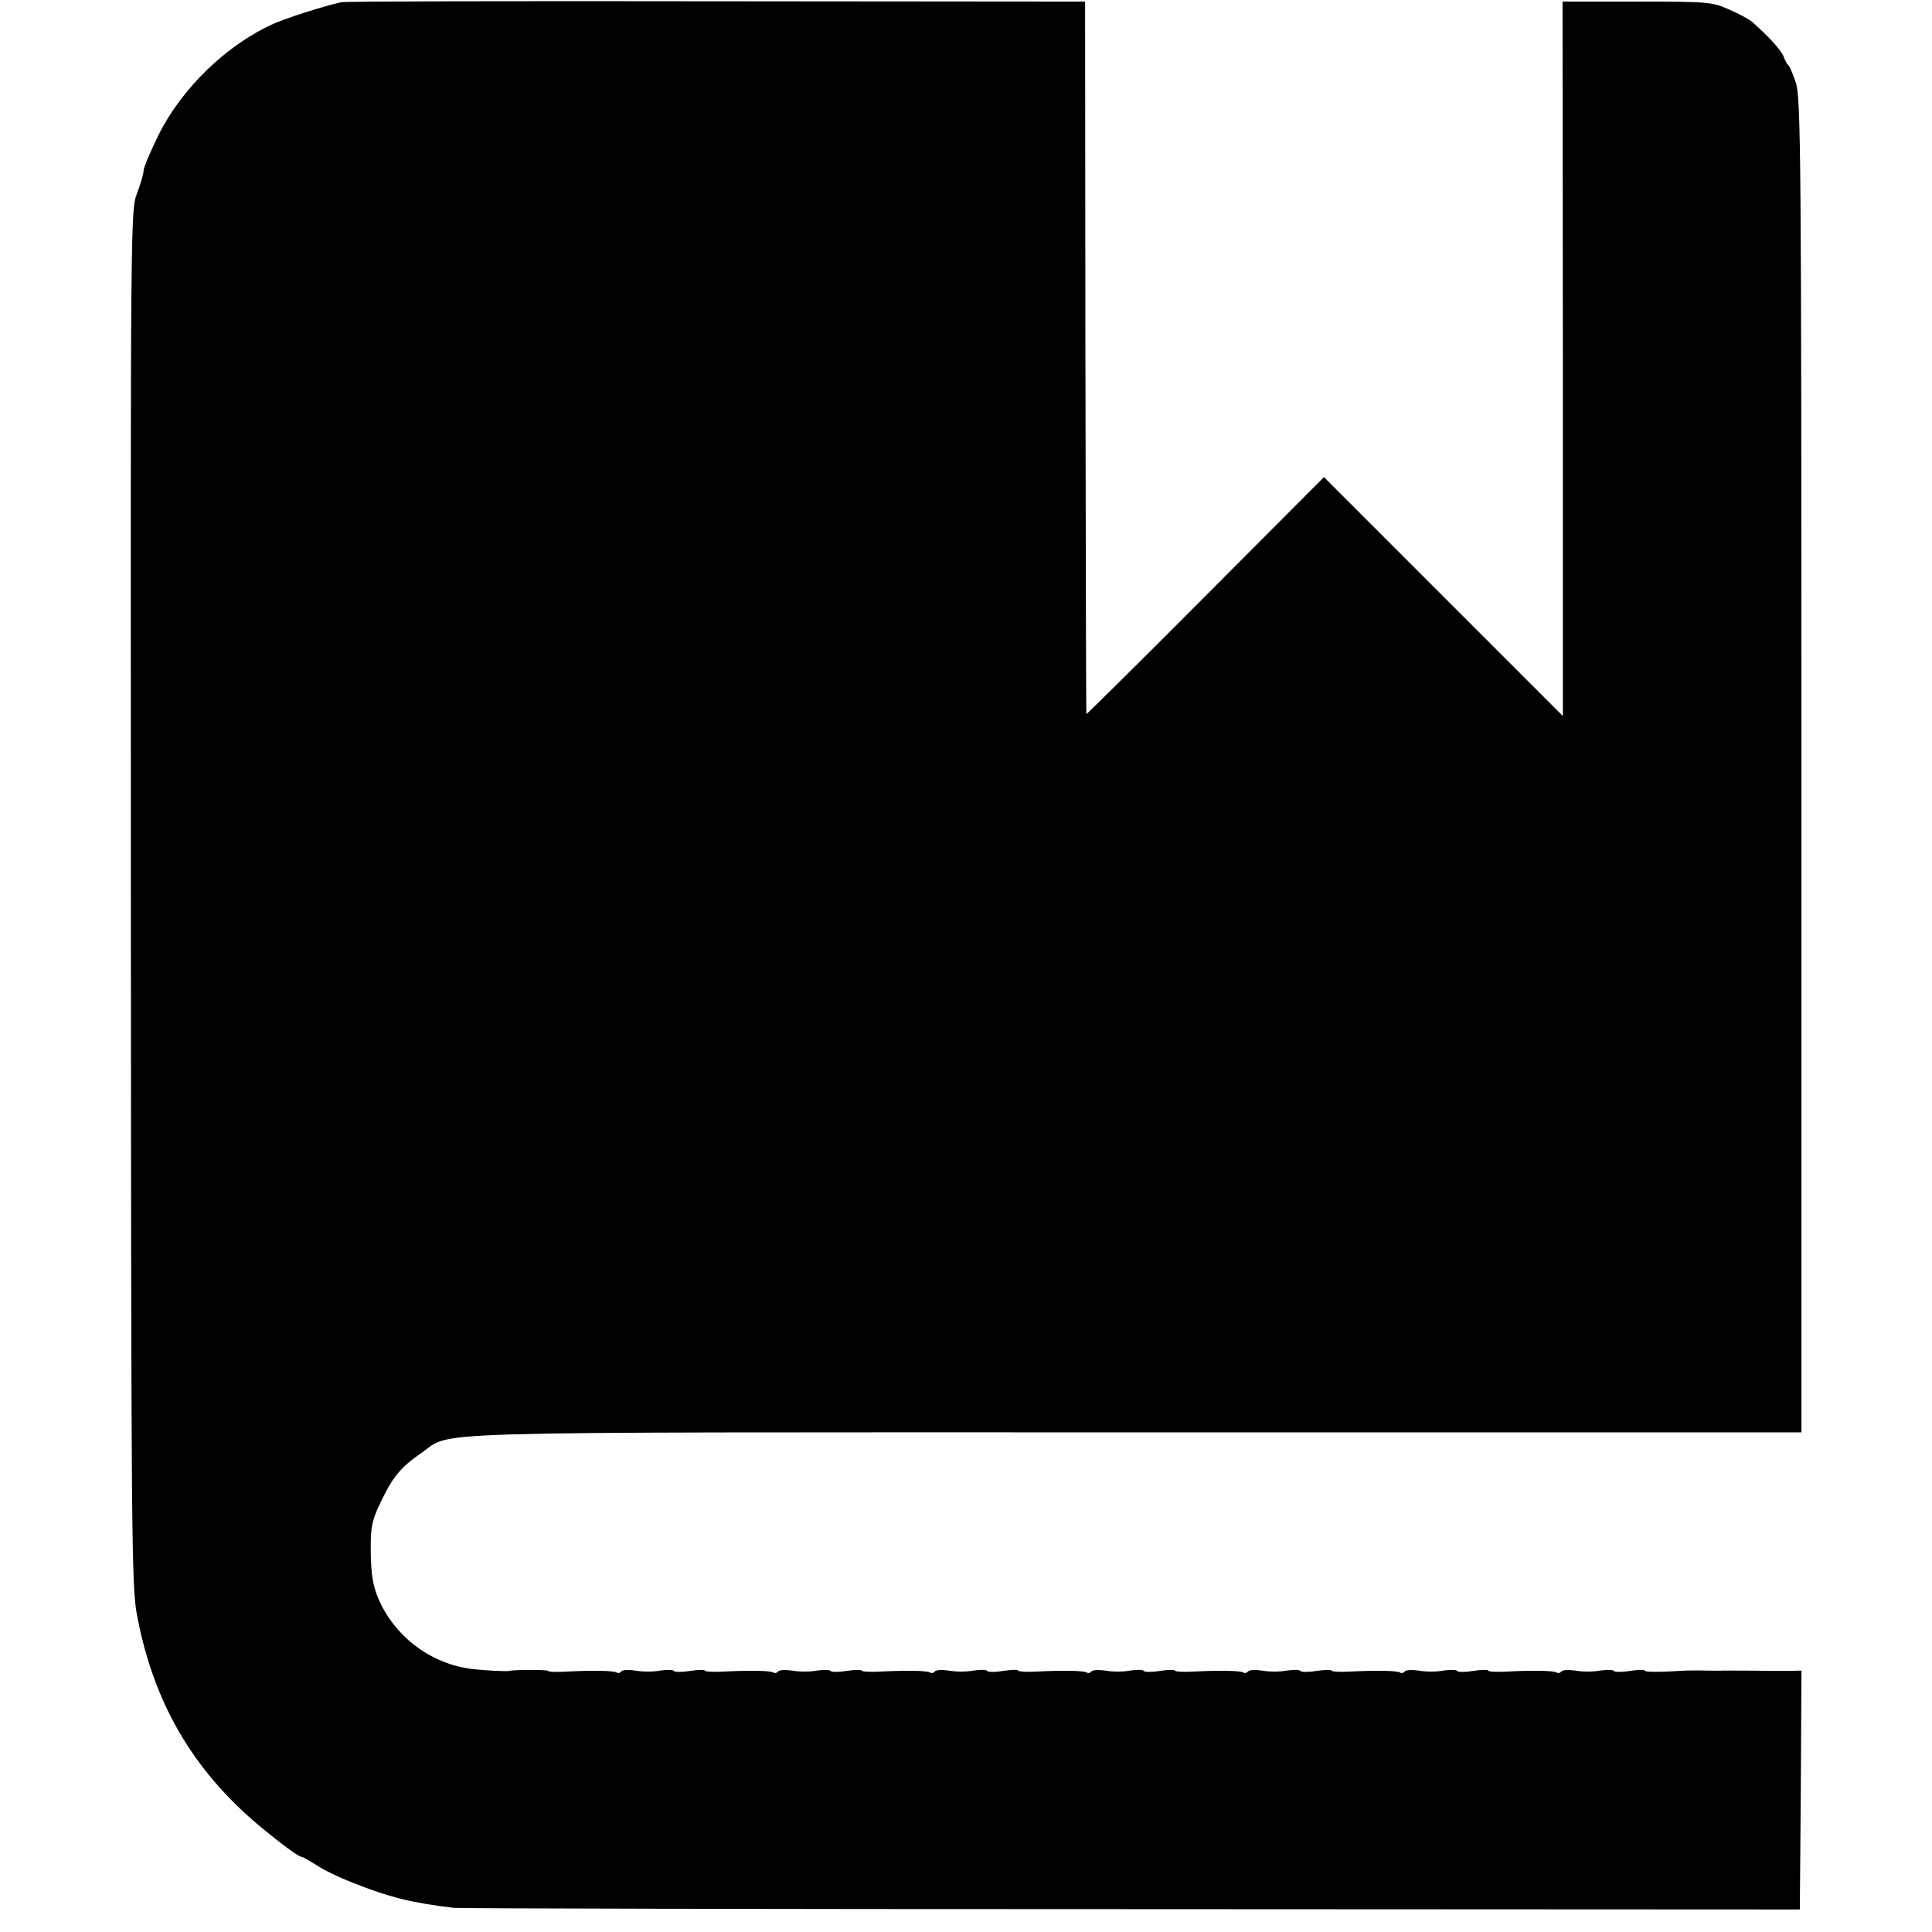 <?xml version="1.0" standalone="no"?>
<!DOCTYPE svg PUBLIC "-//W3C//DTD SVG 20010904//EN"
 "http://www.w3.org/TR/2001/REC-SVG-20010904/DTD/svg10.dtd">
<svg version="1.0" xmlns="http://www.w3.org/2000/svg"
 width="592pt" height="592pt" viewBox="0 0 592 592"
 preserveAspectRatio="xMidYMid meet">
<g transform="translate(0,592) scale(0.1,-0.1)"
fill="#000000" stroke="none">
<path d="M1045 5913 c-58 -13 -166 -48 -205 -65 -144 -64 -282 -197 -354 -341
-25 -51 -46 -100 -46 -110 0 -9 -9 -40 -20 -69 -20 -52 -20 -78 -19 -2158 1
-1974 2 -2111 19 -2200 50 -266 170 -473 375 -645 64 -53 120 -95 130 -95 3 0
22 -11 43 -24 20 -14 71 -39 113 -55 110 -44 182 -62 309 -77 19 -2 955 -4
2080 -4 l2045 -1 3 366 2 366 -37 -1 c-21 0 -47 0 -58 0 -38 1 -130 1 -145 1
-8 -1 -33 0 -55 0 -22 1 -49 0 -60 0 -79 -5 -125 -5 -125 0 0 3 -20 3 -45 -1
-25 -4 -48 -4 -50 0 -3 4 -22 4 -42 1 -21 -4 -55 -4 -76 0 -21 3 -40 2 -43 -3
-3 -4 -9 -6 -14 -3 -9 6 -71 7 -153 3 -31 -2 -57 0 -57 3 0 3 -20 3 -45 -1
-25 -4 -48 -4 -50 0 -3 4 -22 4 -42 1 -21 -4 -55 -4 -76 0 -21 3 -40 2 -43 -3
-3 -4 -9 -6 -14 -3 -9 6 -71 7 -153 3 -31 -2 -57 0 -57 3 0 3 -20 3 -45 -1
-25 -4 -48 -4 -50 0 -3 4 -22 4 -42 1 -21 -4 -55 -4 -76 0 -21 3 -40 2 -43 -3
-3 -4 -9 -6 -14 -3 -9 6 -71 7 -153 3 -31 -2 -57 0 -57 3 0 3 -20 3 -45 -1
-25 -4 -48 -4 -50 0 -3 4 -22 4 -42 1 -21 -4 -55 -4 -76 0 -21 3 -40 2 -43 -3
-3 -4 -9 -6 -14 -3 -9 6 -71 7 -153 3 -31 -2 -57 0 -57 3 0 3 -20 3 -45 -1
-25 -4 -48 -4 -50 0 -3 4 -22 4 -42 1 -21 -4 -55 -4 -76 0 -21 3 -40 2 -43 -3
-3 -4 -9 -6 -14 -3 -9 6 -71 7 -153 3 -31 -2 -57 0 -57 3 0 3 -20 3 -45 -1
-25 -4 -48 -4 -50 0 -3 4 -22 4 -42 1 -21 -4 -55 -4 -76 0 -21 3 -40 2 -43 -3
-3 -4 -9 -6 -14 -3 -9 6 -71 7 -153 3 -31 -2 -57 0 -57 3 0 3 -20 3 -45 -1
-25 -4 -48 -4 -50 0 -2 4 -21 4 -42 1 -21 -4 -55 -4 -76 0 -20 3 -40 2 -43 -2
-3 -5 -9 -7 -14 -4 -9 6 -71 7 -153 3 -31 -2 -57 -1 -57 2 0 4 -106 4 -120 0
-5 -2 -71 1 -105 5 -122 12 -229 86 -285 194 -27 53 -34 93 -34 181 0 63 5 85
32 140 36 75 60 104 122 147 102 69 -75 64 2189 64 l2041 0 0 2043 c0 1872 -2
2047 -17 2092 -9 27 -19 51 -23 54 -4 3 -10 14 -14 25 -5 18 -45 62 -96 107
-8 8 -40 25 -70 38 -53 24 -62 25 -283 25 l-229 0 1 -1094 0 -1095 -366 366
-366 366 -363 -364 c-200 -201 -364 -363 -365 -362 -1 2 -2 494 -3 1093 l-1
1090 -1130 1 c-621 1 -1139 0 -1150 -3z"/>
</g>
</svg>
